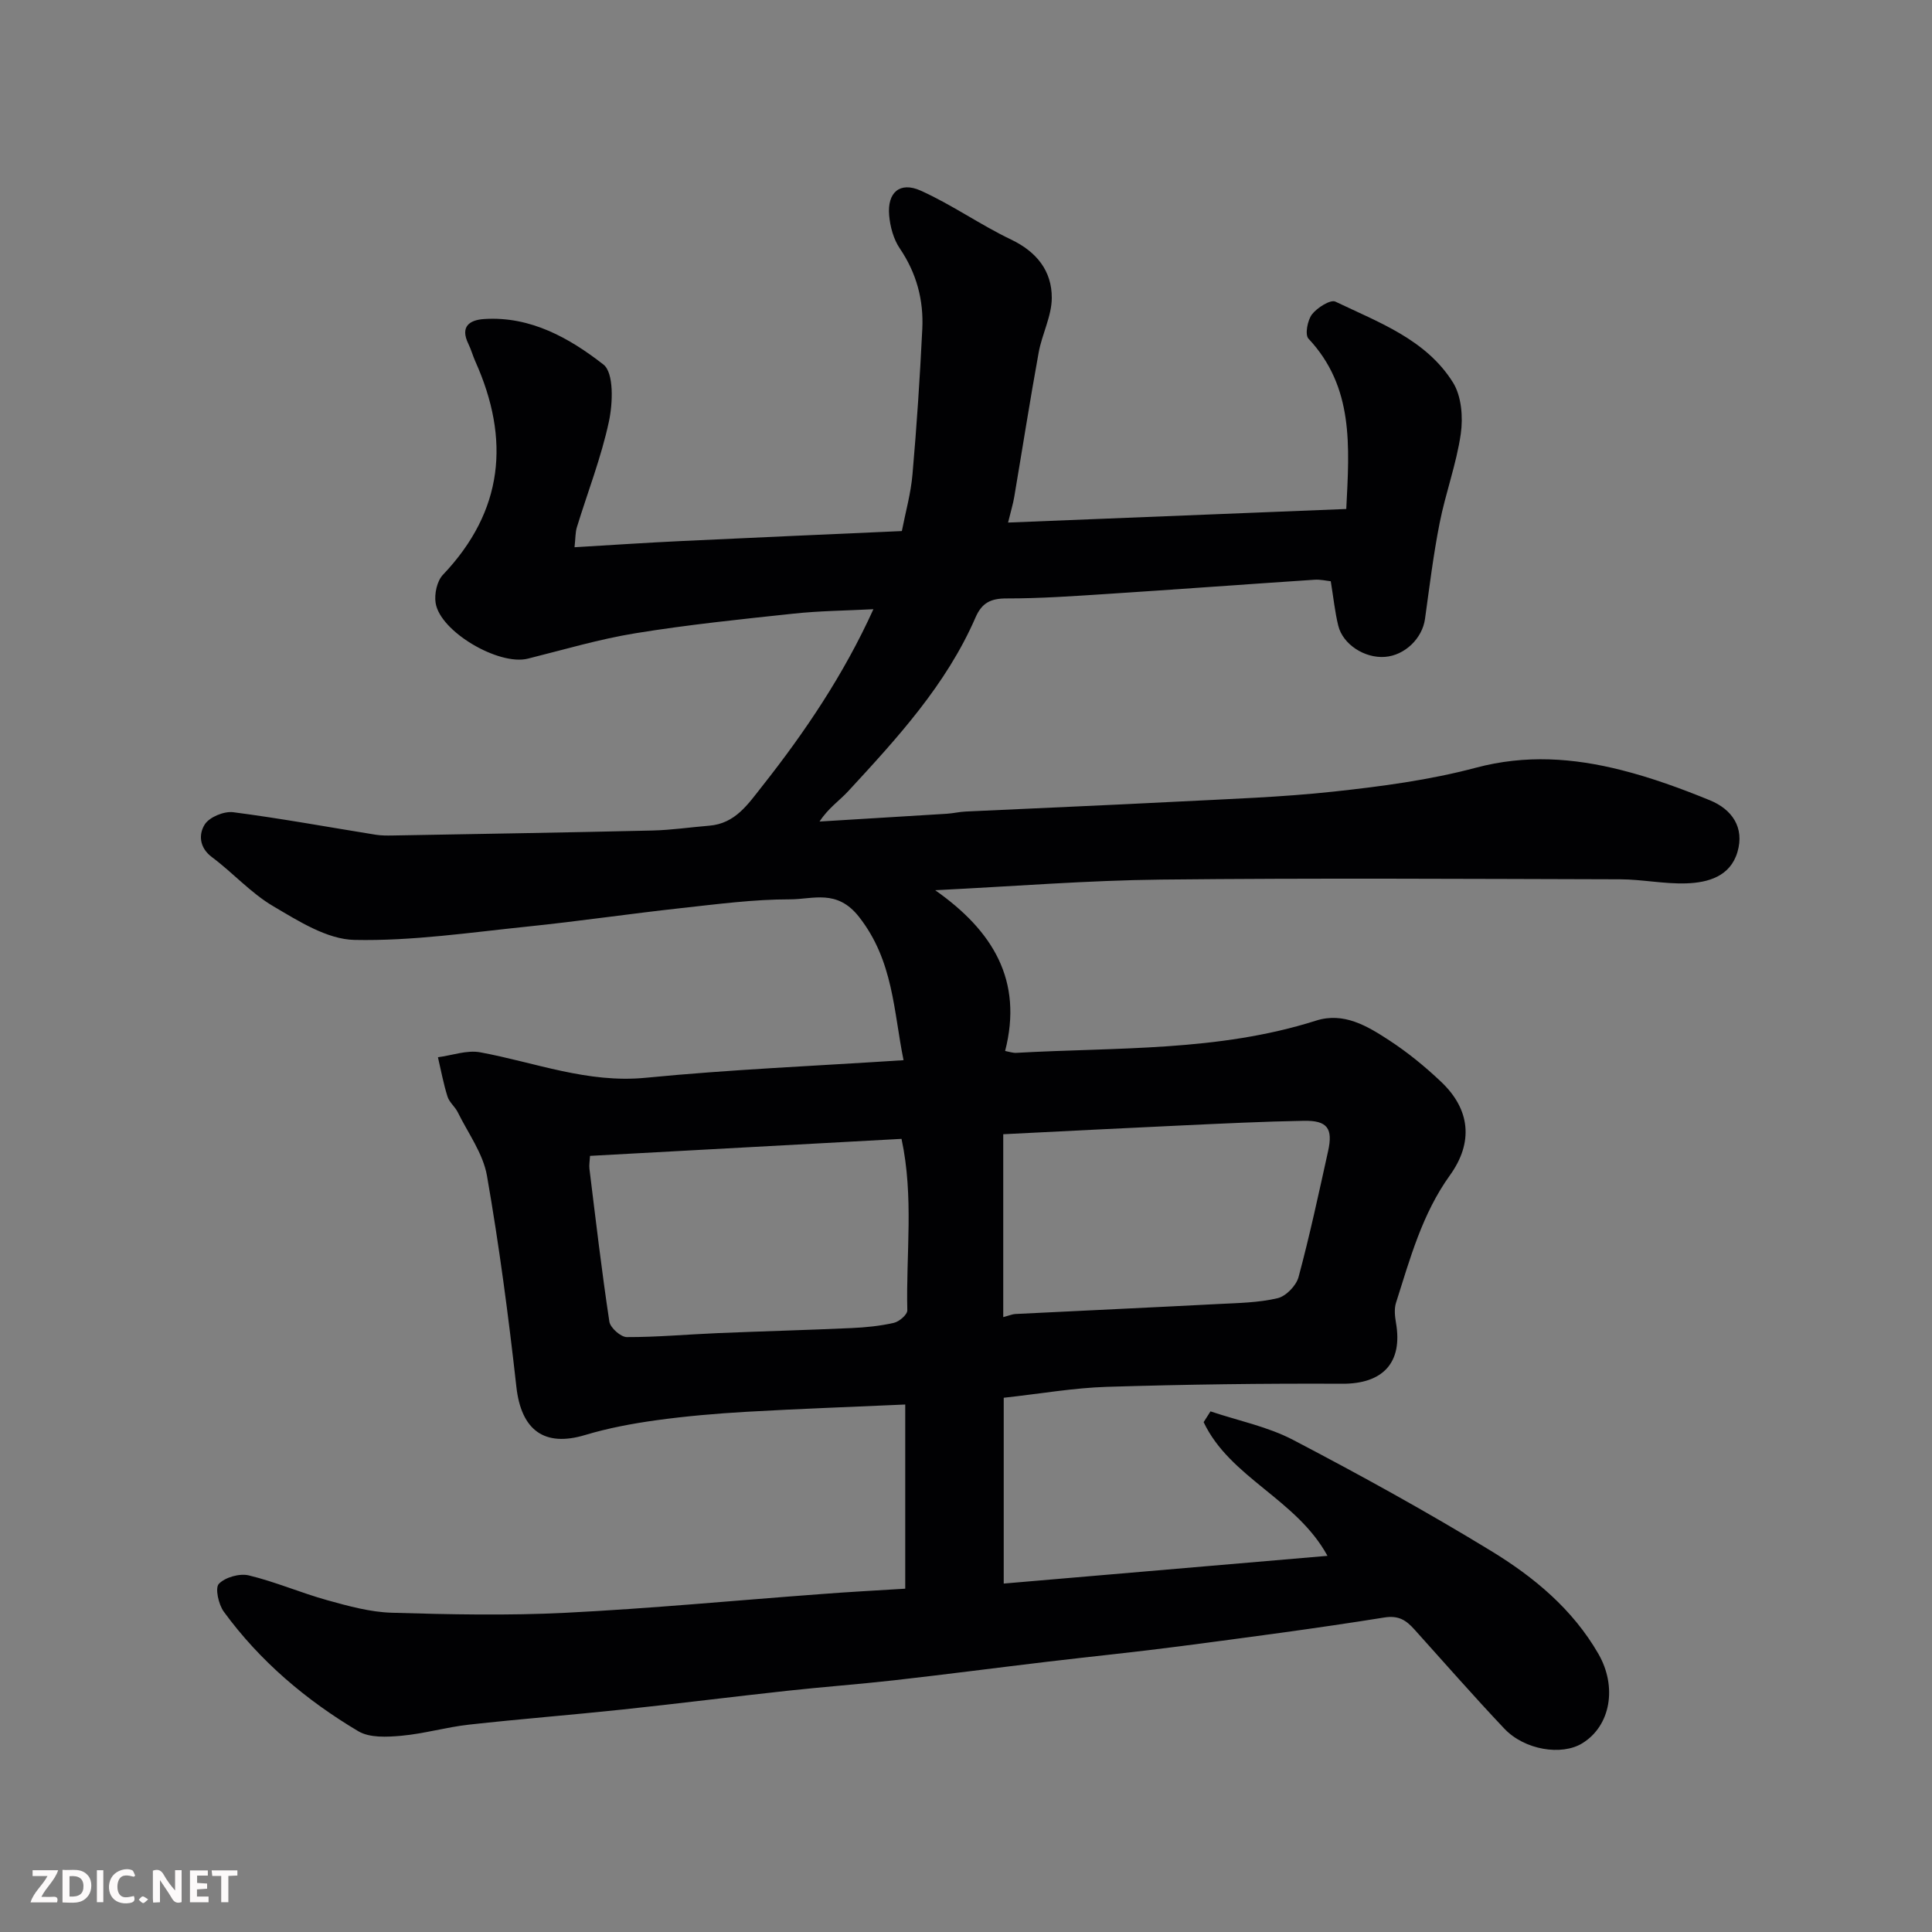 <svg enable-background="new 0 0 400 400" viewBox="0 0 400 400" xmlns="http://www.w3.org/2000/svg"><rect x="0" y="0" width="400" height="400" fill="#808080" stroke="none"/><path d="m187.42 328.92c0-12.93 0-25.15 0-38.13-10.89.49-21.92.88-32.93 1.51-6.23.36-12.46.9-18.64 1.75-4.96.69-9.94 1.62-14.73 3.06-8.44 2.54-13.21-1.02-14.21-9.98-1.63-14.62-3.56-29.23-6.09-43.71-.8-4.59-3.9-8.79-6.04-13.13-.57-1.16-1.76-2.07-2.13-3.26-.84-2.66-1.34-5.42-1.98-8.14 2.93-.38 6-1.53 8.76-1.02 11.36 2.1 22.21 6.45 34.27 5.27 17.55-1.72 35.2-2.45 53.37-3.64-2.08-10.19-2.08-20.56-9.22-29.67-4.57-5.82-9.5-3.63-14.28-3.63-7.53-.01-15.09 1-22.6 1.82-10.58 1.16-21.12 2.72-31.71 3.81-11.94 1.23-23.94 3.02-35.87 2.77-5.69-.12-11.6-3.91-16.84-6.99-4.61-2.71-8.33-6.92-12.67-10.15-2.69-2.01-2.75-4.8-1.48-6.78.97-1.52 3.98-2.76 5.88-2.52 9.87 1.28 19.67 3.08 29.49 4.66 1.14.18 2.32.18 3.48.16 17.93-.32 35.87-.61 53.8-1.03 3.94-.09 7.87-.68 11.8-1 5.37-.44 7.98-4.41 10.95-8.17 8.94-11.32 16.92-23.19 23.03-36.65-5.79.3-11.21.34-16.56.92-10.91 1.16-21.85 2.29-32.67 4.05-7.53 1.22-14.9 3.42-22.33 5.27-6 1.49-18.16-5.59-19.08-11.54-.29-1.85.28-4.53 1.51-5.82 12.57-13.23 13.96-28.02 6.71-44.19-.53-1.19-.87-2.46-1.44-3.63-1.75-3.58.23-4.95 3.3-5.14 9.59-.61 17.64 3.95 24.66 9.42 2.19 1.71 1.96 7.98 1.14 11.8-1.59 7.44-4.4 14.61-6.64 21.91-.32 1.05-.27 2.22-.48 4.12 7.62-.45 14.84-.94 22.06-1.28 15.03-.72 30.07-1.37 45.71-2.07.75-3.88 1.86-7.77 2.2-11.73.88-10.02 1.54-20.06 2.03-30.1.3-6-1.19-11.58-4.66-16.69-1.3-1.92-2-4.51-2.2-6.86-.41-4.72 2.21-7.03 6.51-5.11 6.46 2.9 12.34 7.08 18.74 10.14 5.31 2.54 8.44 6.51 8.42 12.07-.01 3.78-2.03 7.51-2.72 11.34-1.81 9.95-3.37 19.95-5.06 29.92-.24 1.43-.68 2.82-1.27 5.26 23.62-.95 46.74-1.88 70.02-2.81.66-13.05 1.59-25.23-7.83-35.27-.76-.81-.2-3.81.73-5.02 1.07-1.39 3.83-3.13 4.85-2.64 8.98 4.3 18.78 7.83 24.35 16.75 1.76 2.82 2.1 7.18 1.61 10.62-.9 6.24-3.16 12.27-4.38 18.48-1.3 6.56-2.11 13.22-3.03 19.85-.56 4.02-4.17 7.54-8.29 7.85-4.19.32-8.71-2.56-9.67-6.47-.7-2.85-.99-5.79-1.55-9.19-.89-.09-2.16-.4-3.39-.31-14.31.95-28.61 2.01-42.92 2.94-6.93.45-13.87.94-20.8.93-3.28-.01-5.12.9-6.44 3.94-6.06 13.94-16.2 24.96-26.33 35.94-1.83 1.99-4.16 3.53-5.96 6.31 8.78-.53 17.56-1.06 26.33-1.61 1.31-.08 2.6-.4 3.91-.46 14.54-.69 29.07-1.29 43.61-2.04 10.87-.56 21.78-.92 32.6-2.09 9.88-1.07 19.85-2.39 29.43-4.94 10.28-2.74 20.17-2.03 30.09.48 6.26 1.58 12.41 3.82 18.39 6.27 4.53 1.86 7.18 5.6 5.68 10.7-1.48 5.03-6.03 6.33-10.54 6.49-4.58.16-9.2-.83-13.8-.84-31.67-.08-63.33-.28-94.99.06-15.19.16-30.37 1.39-46.77 2.2 11.95 8.4 18.23 18.69 14.48 33.28.81.15 1.57.43 2.31.39 20.8-1.17 41.81-.23 62.06-6.67 5.75-1.83 10.62 1.12 15.14 4.07 3.83 2.5 7.43 5.44 10.75 8.59 6.03 5.7 6.75 12.52 1.83 19.36-5.75 7.99-8.25 17.26-11.16 26.39-.4 1.26-.24 2.79-.01 4.14 1.45 8.3-2.74 12.67-11.12 12.63-16.24-.08-32.49.14-48.72.64-6.87.21-13.7 1.42-21.37 2.26v38.47c22.01-1.88 44.32-3.79 67.03-5.74-6.43-11.77-20.17-16.14-25.64-27.68.47-.74.94-1.48 1.42-2.23 5.73 1.93 11.84 3.15 17.13 5.92 13.88 7.26 27.63 14.83 40.99 22.99 8.83 5.39 16.85 12.02 22.2 21.31 3.89 6.75 2.57 14.87-3.35 18.5-4.27 2.62-11.94 1.4-16.13-3.03-6.35-6.71-12.44-13.68-18.63-20.55-1.69-1.87-3.22-2.95-6.25-2.46-14.05 2.25-28.16 4.1-42.26 5.95-9.1 1.19-18.25 2.11-27.36 3.19-10.57 1.26-21.13 2.64-31.71 3.84-7.35.83-14.73 1.37-22.08 2.17-11.41 1.24-22.79 2.68-34.2 3.89-10.62 1.13-21.27 1.96-31.89 3.14-4.69.52-9.29 1.88-13.98 2.3-2.96.27-6.57.46-8.92-.94-10.82-6.43-20.37-14.51-27.84-24.74-1.1-1.5-1.85-4.91-1.03-5.77 1.32-1.37 4.3-2.21 6.21-1.75 5.51 1.33 10.78 3.62 16.25 5.14 4.37 1.21 8.87 2.46 13.35 2.59 11.99.36 24.02.61 35.99.01 17.59-.88 35.15-2.56 52.72-3.86 5.55-.44 11.13-.73 17.59-1.13zm-65.26-89.61c-.06 1.07-.22 1.91-.12 2.7 1.3 10.55 2.53 21.11 4.12 31.61.19 1.28 2.36 3.21 3.61 3.21 6.26.02 12.51-.56 18.78-.82 9.25-.39 18.51-.63 27.76-1.05 2.94-.13 5.91-.43 8.76-1.08 1.11-.25 2.8-1.71 2.78-2.59-.29-11.67 1.39-23.43-1.2-35.5-21.53 1.18-42.75 2.33-64.49 3.52zm85.55-4.48v37.86c1.31-.34 1.9-.61 2.5-.64 14.02-.7 28.04-1.34 42.06-2.07 4.1-.21 8.29-.27 12.24-1.2 1.74-.41 3.86-2.6 4.34-4.38 2.32-8.62 4.19-17.36 6.12-26.08 1.04-4.71-.16-6.36-5.03-6.27-8.43.15-16.85.57-25.28.96-12.01.55-24.02 1.18-36.95 1.82z" fill="#010103"/><g fill="#fcfafa"><path d="m37.59 393.81c-.92.31-1.52.05-2-.78-.7-1.2-1.52-2.34-2.47-3.78v4.59c-.55.03-.95.05-1.41.07-.03-.37-.06-.64-.06-.91 0-1.91 0-3.81 0-5.7 1.13-.41 1.77-.03 2.29.91.62 1.11 1.38 2.14 2.31 3.19v-4.2h1.35v6.61z"/><path d="m12.94 393.88v-6.75c1.9.19 3.93-.54 5.37 1.29.8 1.01.78 2.88.03 3.97-1.37 1.97-3.4 1.51-5.4 1.49m1.45-1.22c2.04.12 2.92-.58 2.89-2.21-.03-1.51-.98-2.19-2.89-2z"/><path d="m11.81 393.87h-5.49c.68-2.18 2.47-3.48 3.51-5.45h-3.08v-1.21h5.29c-.71 2.13-2.44 3.48-3.47 5.51.86 0 1.63.04 2.39-.01.79-.05 1.14.21.85 1.16"/><path d="m39.33 393.86v-6.61h3.7v1.07h-2.22v1.52c.68.04 1.34.09 2.07.13v1.07c-.72.05-1.38.09-2.1.14v1.48h2.4v1.19h-3.84z"/><path d="m27.71 388.56c-1.15-.3-2.46-.61-3.1.64-.37.73-.41 1.93-.06 2.67.63 1.35 1.99.93 3.17.68.35.94-.01 1.32-.93 1.46-1.62.25-3.05-.27-3.76-1.48-.73-1.24-.6-3.03.31-4.17.88-1.11 2.71-1.7 4-1.16.32.13.44.74.65 1.12-.1.08-.19.16-.28.24"/><path d="m49.15 387.24v1.07c-.59.02-1.17.05-1.87.08v5.44h-1.48v-5.44h-1.85c-.05-.4-.08-.73-.13-1.15z"/><path d="m20.06 387.21h1.33v6.62h-1.33z"/><path d="m30.68 393.25c-.49.38-.8.79-1.05.76-.32-.05-.6-.45-.9-.7.26-.24.51-.64.8-.67.29-.04.62.3 1.15.61"/></g></svg>